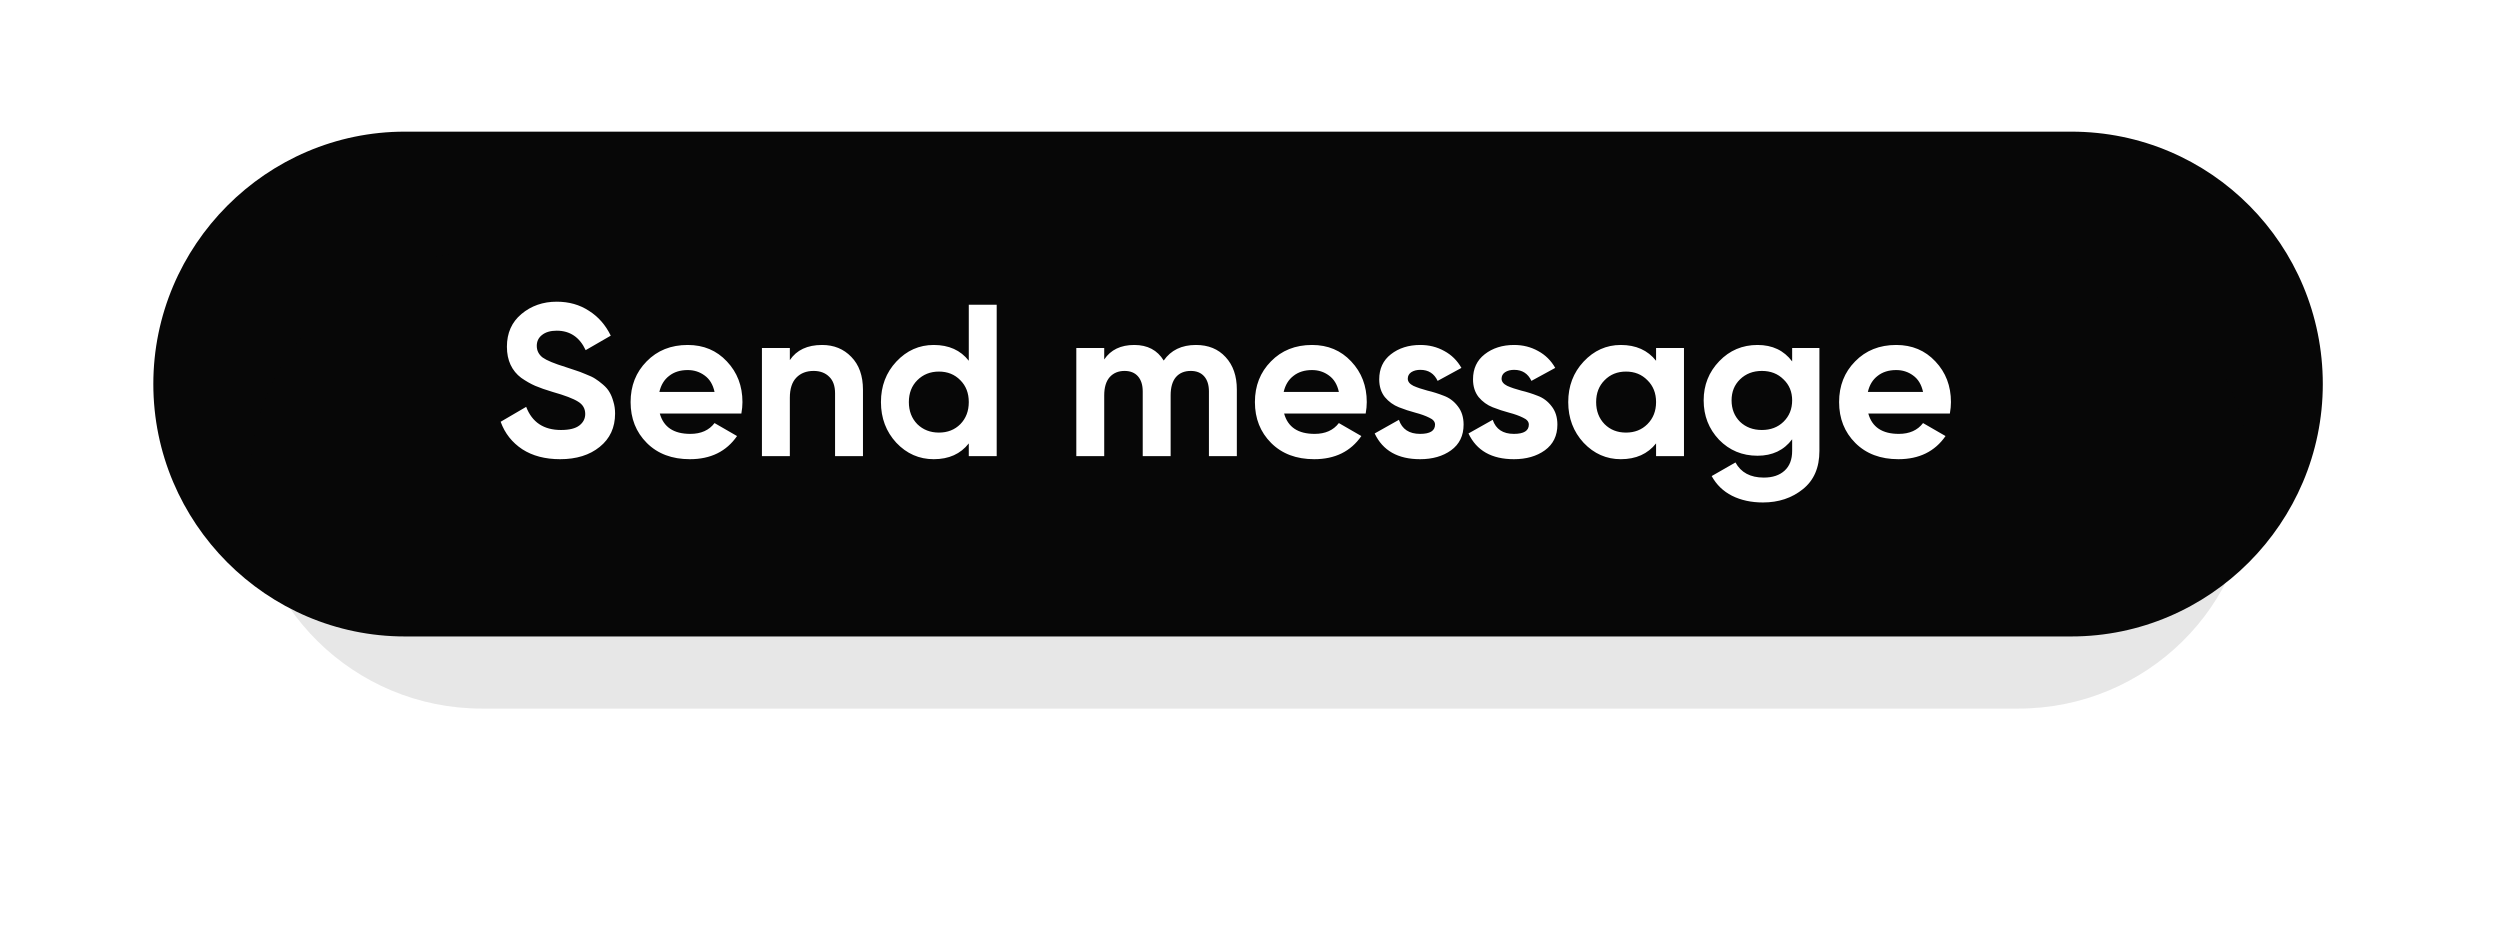 <svg width="208" height="79" viewBox="0 0 208 79" fill="none" xmlns="http://www.w3.org/2000/svg">
<path fill-rule="evenodd" clip-rule="evenodd" d="M193.257 31.953C193.257 43.503 183.84 52.953 172.329 52.953H33.685C22.175 52.953 12.757 43.503 12.757 31.953C12.757 20.403 22.175 10.953 33.685 10.953H172.329C183.97 10.953 193.257 20.403 193.257 31.953Z" fill="#070707"/>
<g opacity="0.1" filter="url(#filter0_f)">
<path fill-rule="evenodd" clip-rule="evenodd" d="M187.24 39.953C187.24 50.403 178.555 58.953 167.941 58.953H40.079C29.465 58.953 20.779 50.403 20.779 39.953C20.779 29.503 29.465 20.953 40.079 20.953H167.941C178.676 20.953 187.24 29.503 187.24 39.953Z" fill="#070707"/>
</g>
<path d="M46.603 38.205C45.355 38.205 44.306 37.929 43.453 37.377C42.602 36.813 42.002 36.051 41.654 35.091L43.778 33.849C44.27 35.133 45.236 35.775 46.675 35.775C47.371 35.775 47.882 35.649 48.206 35.397C48.529 35.145 48.691 34.827 48.691 34.443C48.691 33.999 48.493 33.657 48.097 33.417C47.702 33.165 46.993 32.895 45.974 32.607C45.41 32.439 44.929 32.271 44.533 32.103C44.15 31.935 43.76 31.713 43.364 31.437C42.98 31.149 42.685 30.789 42.481 30.357C42.278 29.925 42.175 29.421 42.175 28.845C42.175 27.705 42.578 26.799 43.382 26.127C44.197 25.443 45.175 25.101 46.316 25.101C47.336 25.101 48.23 25.353 48.998 25.857C49.778 26.349 50.383 27.039 50.816 27.927L48.727 29.133C48.224 28.053 47.419 27.513 46.316 27.513C45.8 27.513 45.392 27.633 45.092 27.873C44.803 28.101 44.66 28.401 44.66 28.773C44.66 29.169 44.822 29.493 45.145 29.745C45.481 29.985 46.117 30.249 47.053 30.537C47.438 30.657 47.725 30.753 47.917 30.825C48.121 30.885 48.392 30.987 48.727 31.131C49.075 31.263 49.34 31.389 49.52 31.509C49.712 31.629 49.928 31.791 50.167 31.995C50.407 32.199 50.587 32.409 50.708 32.625C50.84 32.841 50.947 33.105 51.032 33.417C51.127 33.717 51.175 34.047 51.175 34.407C51.175 35.571 50.749 36.495 49.898 37.179C49.057 37.863 47.959 38.205 46.603 38.205ZM54.896 34.407C55.208 35.535 56.054 36.099 57.434 36.099C58.322 36.099 58.994 35.799 59.45 35.199L61.322 36.279C60.434 37.563 59.126 38.205 57.398 38.205C55.91 38.205 54.716 37.755 53.816 36.855C52.916 35.955 52.466 34.821 52.466 33.453C52.466 32.097 52.91 30.969 53.798 30.069C54.686 29.157 55.826 28.701 57.218 28.701C58.538 28.701 59.624 29.157 60.476 30.069C61.34 30.981 61.772 32.109 61.772 33.453C61.772 33.753 61.742 34.071 61.682 34.407H54.896ZM54.86 32.607H59.45C59.318 31.995 59.042 31.539 58.622 31.239C58.214 30.939 57.746 30.789 57.218 30.789C56.594 30.789 56.078 30.951 55.67 31.275C55.262 31.587 54.992 32.031 54.86 32.607ZM68.397 28.701C69.381 28.701 70.191 29.031 70.827 29.691C71.475 30.351 71.799 31.263 71.799 32.427V37.953H69.477V32.715C69.477 32.115 69.315 31.659 68.991 31.347C68.667 31.023 68.235 30.861 67.695 30.861C67.095 30.861 66.615 31.047 66.255 31.419C65.895 31.791 65.715 32.349 65.715 33.093V37.953H63.393V28.953H65.715V29.961C66.279 29.121 67.173 28.701 68.397 28.701ZM80.603 25.353H82.925V37.953H80.603V36.891C79.919 37.767 78.947 38.205 77.687 38.205C76.475 38.205 75.437 37.749 74.573 36.837C73.721 35.913 73.295 34.785 73.295 33.453C73.295 32.121 73.721 30.999 74.573 30.087C75.437 29.163 76.475 28.701 77.687 28.701C78.947 28.701 79.919 29.139 80.603 30.015V25.353ZM76.319 35.289C76.799 35.757 77.399 35.991 78.119 35.991C78.839 35.991 79.433 35.757 79.901 35.289C80.369 34.809 80.603 34.197 80.603 33.453C80.603 32.709 80.369 32.103 79.901 31.635C79.433 31.155 78.839 30.915 78.119 30.915C77.399 30.915 76.799 31.155 76.319 31.635C75.851 32.103 75.617 32.709 75.617 33.453C75.617 34.197 75.851 34.809 76.319 35.289ZM99.503 28.701C100.535 28.701 101.357 29.037 101.969 29.709C102.593 30.381 102.905 31.281 102.905 32.409V37.953H100.583V32.571C100.583 32.031 100.451 31.611 100.187 31.311C99.923 31.011 99.551 30.861 99.071 30.861C98.543 30.861 98.129 31.035 97.829 31.383C97.541 31.731 97.397 32.235 97.397 32.895V37.953H95.075V32.571C95.075 32.031 94.943 31.611 94.679 31.311C94.415 31.011 94.043 30.861 93.563 30.861C93.047 30.861 92.633 31.035 92.321 31.383C92.021 31.731 91.871 32.235 91.871 32.895V37.953H89.549V28.953H91.871V29.907C92.411 29.103 93.245 28.701 94.373 28.701C95.477 28.701 96.293 29.133 96.821 29.997C97.421 29.133 98.315 28.701 99.503 28.701ZM106.839 34.407C107.151 35.535 107.997 36.099 109.377 36.099C110.265 36.099 110.937 35.799 111.393 35.199L113.265 36.279C112.377 37.563 111.069 38.205 109.341 38.205C107.853 38.205 106.659 37.755 105.759 36.855C104.859 35.955 104.409 34.821 104.409 33.453C104.409 32.097 104.853 30.969 105.741 30.069C106.629 29.157 107.769 28.701 109.161 28.701C110.481 28.701 111.567 29.157 112.419 30.069C113.283 30.981 113.715 32.109 113.715 33.453C113.715 33.753 113.685 34.071 113.625 34.407H106.839ZM106.803 32.607H111.393C111.261 31.995 110.985 31.539 110.565 31.239C110.157 30.939 109.689 30.789 109.161 30.789C108.537 30.789 108.021 30.951 107.613 31.275C107.205 31.587 106.935 32.031 106.803 32.607ZM117.127 31.509C117.127 31.749 117.283 31.947 117.595 32.103C117.919 32.247 118.309 32.379 118.765 32.499C119.221 32.607 119.677 32.751 120.133 32.931C120.589 33.099 120.973 33.387 121.285 33.795C121.609 34.203 121.771 34.713 121.771 35.325C121.771 36.249 121.423 36.963 120.727 37.467C120.043 37.959 119.185 38.205 118.153 38.205C116.305 38.205 115.045 37.491 114.373 36.063L116.389 34.929C116.653 35.709 117.241 36.099 118.153 36.099C118.981 36.099 119.395 35.841 119.395 35.325C119.395 35.085 119.233 34.893 118.909 34.749C118.597 34.593 118.213 34.455 117.757 34.335C117.301 34.215 116.845 34.065 116.389 33.885C115.933 33.705 115.543 33.423 115.219 33.039C114.907 32.643 114.751 32.151 114.751 31.563C114.751 30.675 115.075 29.979 115.723 29.475C116.383 28.959 117.199 28.701 118.171 28.701C118.903 28.701 119.569 28.869 120.169 29.205C120.769 29.529 121.243 29.997 121.591 30.609L119.611 31.689C119.323 31.077 118.843 30.771 118.171 30.771C117.871 30.771 117.619 30.837 117.415 30.969C117.223 31.101 117.127 31.281 117.127 31.509ZM124.931 31.509C124.931 31.749 125.087 31.947 125.399 32.103C125.723 32.247 126.113 32.379 126.569 32.499C127.025 32.607 127.481 32.751 127.937 32.931C128.393 33.099 128.777 33.387 129.089 33.795C129.413 34.203 129.575 34.713 129.575 35.325C129.575 36.249 129.227 36.963 128.531 37.467C127.847 37.959 126.989 38.205 125.957 38.205C124.109 38.205 122.849 37.491 122.177 36.063L124.193 34.929C124.457 35.709 125.045 36.099 125.957 36.099C126.785 36.099 127.199 35.841 127.199 35.325C127.199 35.085 127.037 34.893 126.713 34.749C126.401 34.593 126.017 34.455 125.561 34.335C125.105 34.215 124.649 34.065 124.193 33.885C123.737 33.705 123.347 33.423 123.023 33.039C122.711 32.643 122.555 32.151 122.555 31.563C122.555 30.675 122.879 29.979 123.527 29.475C124.187 28.959 125.003 28.701 125.975 28.701C126.707 28.701 127.373 28.869 127.973 29.205C128.573 29.529 129.047 29.997 129.395 30.609L127.415 31.689C127.127 31.077 126.647 30.771 125.975 30.771C125.675 30.771 125.423 30.837 125.219 30.969C125.027 31.101 124.931 31.281 124.931 31.509ZM137.785 28.953H140.107V37.953H137.785V36.891C137.089 37.767 136.111 38.205 134.851 38.205C133.651 38.205 132.619 37.749 131.755 36.837C130.903 35.913 130.477 34.785 130.477 33.453C130.477 32.121 130.903 30.999 131.755 30.087C132.619 29.163 133.651 28.701 134.851 28.701C136.111 28.701 137.089 29.139 137.785 30.015V28.953ZM133.501 35.289C133.969 35.757 134.563 35.991 135.283 35.991C136.003 35.991 136.597 35.757 137.065 35.289C137.545 34.809 137.785 34.197 137.785 33.453C137.785 32.709 137.545 32.103 137.065 31.635C136.597 31.155 136.003 30.915 135.283 30.915C134.563 30.915 133.969 31.155 133.501 31.635C133.033 32.103 132.799 32.709 132.799 33.453C132.799 34.197 133.033 34.809 133.501 35.289ZM149.107 28.953H151.375V37.521C151.375 38.913 150.913 39.975 149.989 40.707C149.077 41.439 147.973 41.805 146.677 41.805C145.705 41.805 144.847 41.619 144.103 41.247C143.371 40.875 142.807 40.329 142.411 39.609L144.391 38.475C144.847 39.315 145.633 39.735 146.749 39.735C147.481 39.735 148.057 39.543 148.477 39.159C148.897 38.775 149.107 38.229 149.107 37.521V36.549C148.423 37.461 147.463 37.917 146.227 37.917C144.955 37.917 143.887 37.473 143.023 36.585C142.171 35.685 141.745 34.593 141.745 33.309C141.745 32.037 142.177 30.951 143.041 30.051C143.905 29.151 144.967 28.701 146.227 28.701C147.463 28.701 148.423 29.157 149.107 30.069V28.953ZM144.769 35.091C145.249 35.547 145.855 35.775 146.587 35.775C147.319 35.775 147.919 35.547 148.387 35.091C148.867 34.623 149.107 34.029 149.107 33.309C149.107 32.601 148.867 32.019 148.387 31.563C147.919 31.095 147.319 30.861 146.587 30.861C145.855 30.861 145.249 31.095 144.769 31.563C144.301 32.019 144.067 32.601 144.067 33.309C144.067 34.029 144.301 34.623 144.769 35.091ZM155.443 34.407C155.755 35.535 156.601 36.099 157.981 36.099C158.869 36.099 159.541 35.799 159.997 35.199L161.869 36.279C160.981 37.563 159.673 38.205 157.945 38.205C156.457 38.205 155.263 37.755 154.363 36.855C153.463 35.955 153.013 34.821 153.013 33.453C153.013 32.097 153.457 30.969 154.345 30.069C155.233 29.157 156.373 28.701 157.765 28.701C159.085 28.701 160.171 29.157 161.023 30.069C161.887 30.981 162.319 32.109 162.319 33.453C162.319 33.753 162.289 34.071 162.229 34.407H155.443ZM155.407 32.607H159.997C159.865 31.995 159.589 31.539 159.169 31.239C158.761 30.939 158.293 30.789 157.765 30.789C157.141 30.789 156.625 30.951 156.217 31.275C155.809 31.587 155.539 32.031 155.407 32.607Z" fill="white"/>
<defs>
<filter id="filter0_f" x="0.78" y="0.953" width="206.461" height="78" filterUnits="userSpaceOnUse" color-interpolation-filters="sRGB">
<feFlood flood-opacity="0" result="BackgroundImageFix"/>
<feBlend mode="normal" in="SourceGraphic" in2="BackgroundImageFix" result="shape"/>
<feGaussianBlur stdDeviation="10" result="effect1_foregroundBlur"/>
</filter>
</defs>
</svg>

